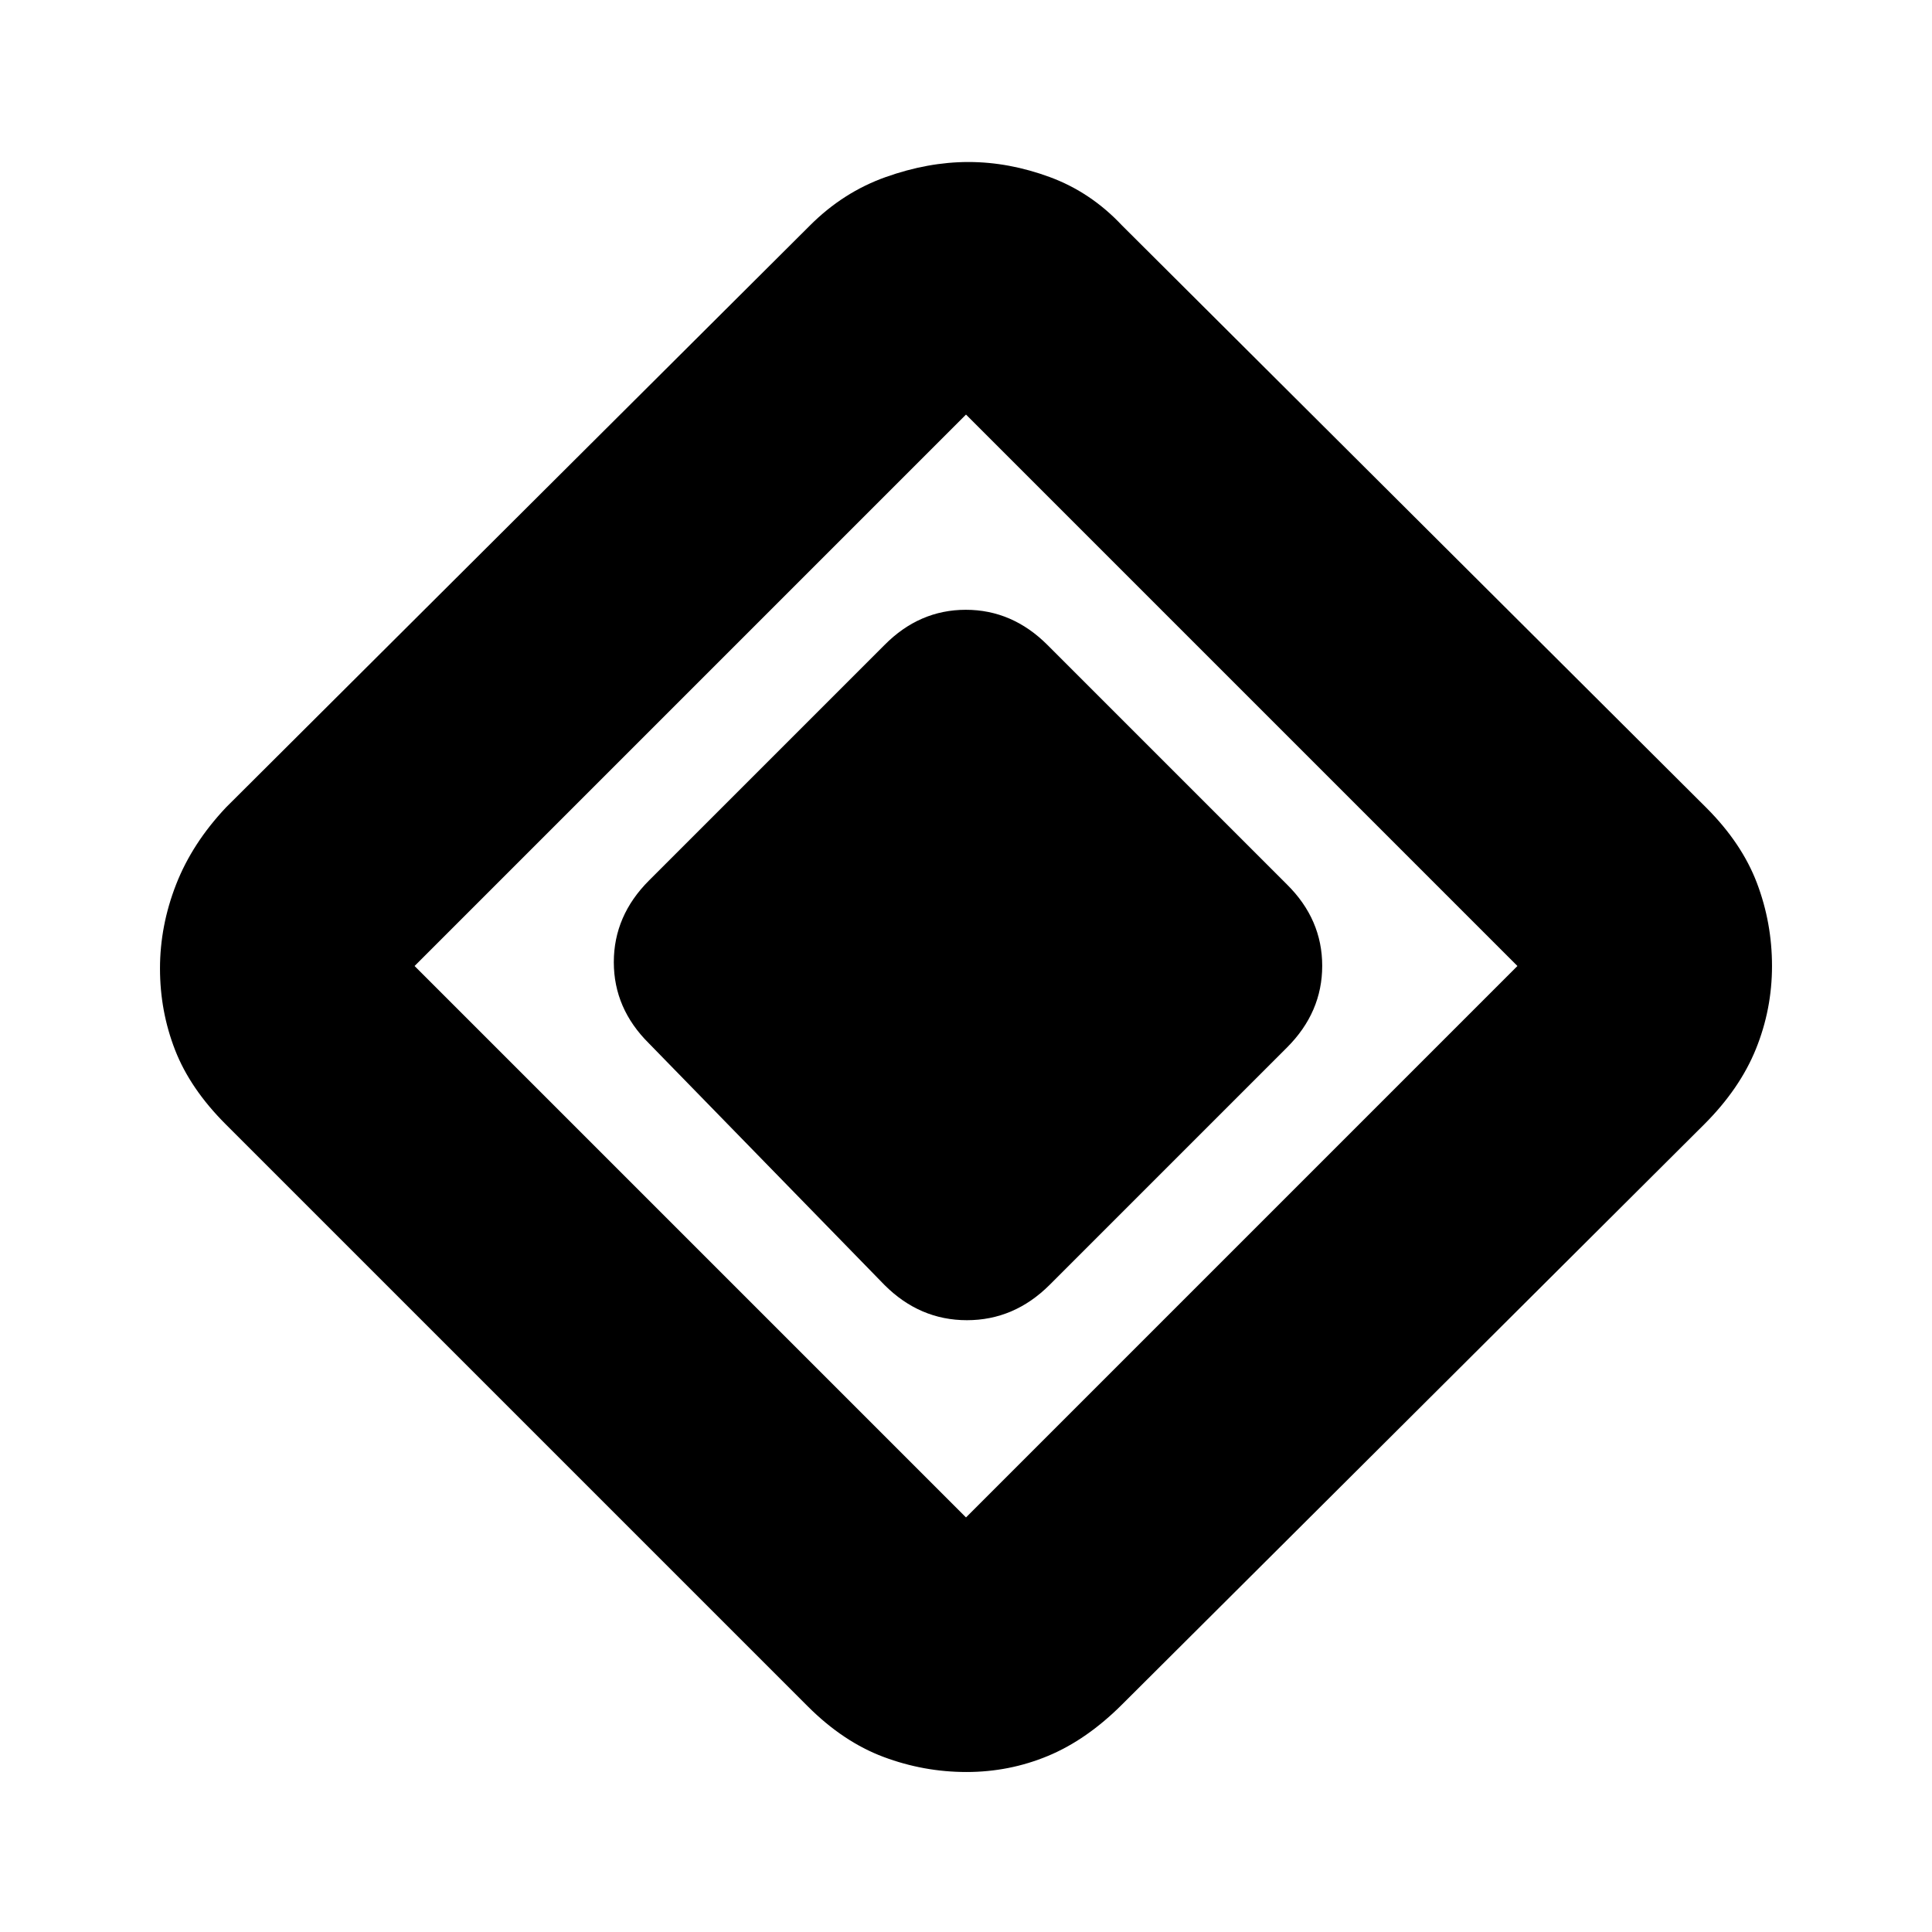 <svg xmlns="http://www.w3.org/2000/svg" height="20" viewBox="0 -960 960 960" width="20"><path d="m439.5-321.5-117-120Q305-458.818 305-481.909 305-505 322.5-522.5l117-117q17.318-17.5 40.409-17.5Q503-657 520.5-639.5l119 119q17.5 17.318 17.5 40.409Q657-457 639.5-439.5l-118 118Q503.909-304 480.455-304 457-304 439.5-321.5Zm118.129 208.371Q540-95.5 520.75-87.5q-19.25 8-40.5 8T439-87q-20-7.5-37.629-25.129L112.129-401.371Q94.5-419 87-438.25q-7.5-19.25-7.5-40.5t8-41.75q8-20.5 24.866-38.366L402.5-848q16.5-16.5 37.549-24t41.164-7.5q20.115 0 40.451 7.5Q542-864.5 557.5-848l290.334 289.334Q865.5-541 873-521.25q7.5 19.75 7.5 41.25t-8 41.25q-8 19.75-25.629 37.379L557.629-113.129ZM480-206l274-274-274-274-274 274 274 274Z"/></svg>